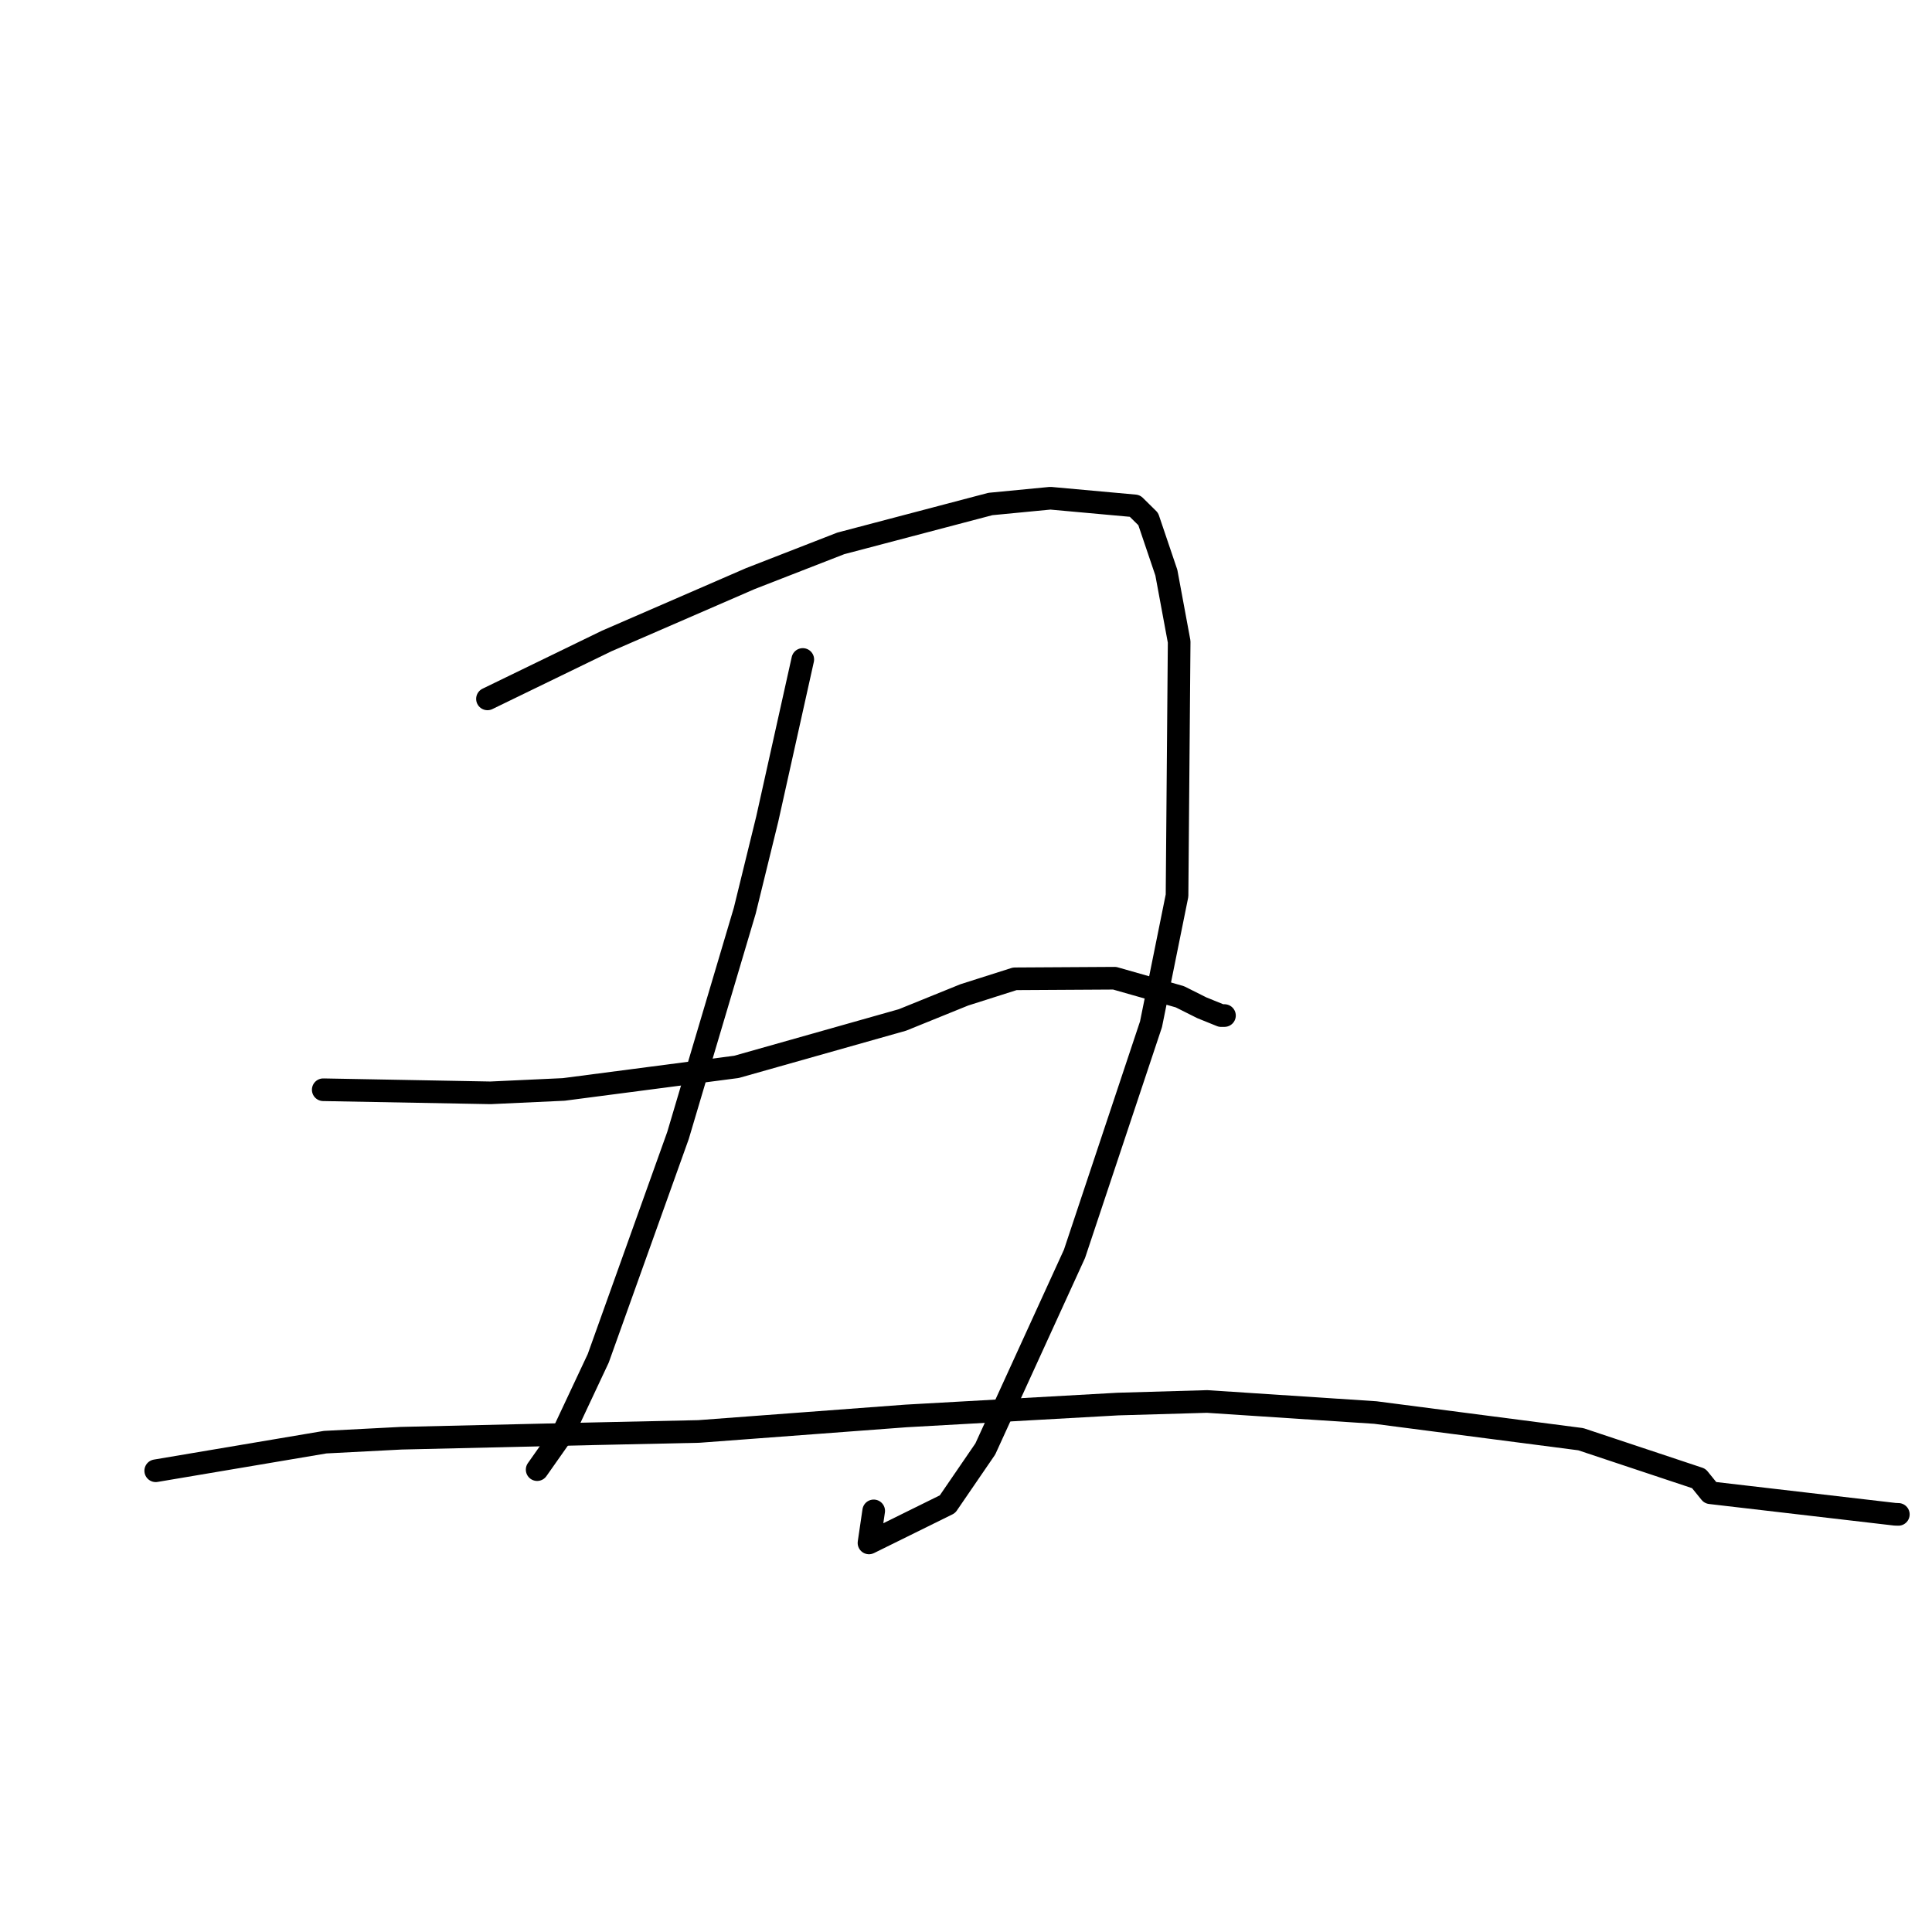 <?xml version="1.0" standalone="no"?>
    <svg width="256" height="256" xmlns="http://www.w3.org/2000/svg" version="1.1">
    <polyline stroke="black" stroke-width="3" stroke-linecap="round" fill="transparent" stroke-linejoin="round" points="64.592 92.606 80.384 84.936 99.421 76.67 111.407 72.002 131.229 66.783 139.184 66.017 150.376 67.032 152.144 68.777 154.548 75.88 156.245 85.029 155.963 118.67 152.515 135.719 142.376 166.14 130.558 191.994 125.546 199.313 115.145 204.446 115.769 200.2 " />
        <polyline stroke="black" stroke-width="3" stroke-linecap="round" fill="transparent" stroke-linejoin="round" points="106.373 87.383 101.665 108.525 98.685 120.674 89.841 150.452 79.268 179.989 74.688 189.74 71.495 194.28 71.175 194.734 " />
        <polyline stroke="black" stroke-width="3" stroke-linecap="round" fill="transparent" stroke-linejoin="round" points="42.831 144.397 64.99 144.806 74.696 144.356 97.585 141.367 119.581 135.148 127.777 131.826 134.469 129.697 147.695 129.619 156.343 132.08 159.248 133.536 161.749 134.548 161.805 134.571 162.107 134.568 162.249 134.566 " />
        <polyline stroke="black" stroke-width="3" stroke-linecap="round" fill="transparent" stroke-linejoin="round" points="20.634 194.883 43.088 191.094 53.154 190.573 78.663 189.979 92.602 189.676 120.06 187.619 148.124 186.045 159.948 185.703 182.25 187.169 209.461 190.702 225.096 195.905 226.63 197.797 251.086 200.647 251.497 200.662 251.538 200.663 251.54 200.663 " />
        </svg>